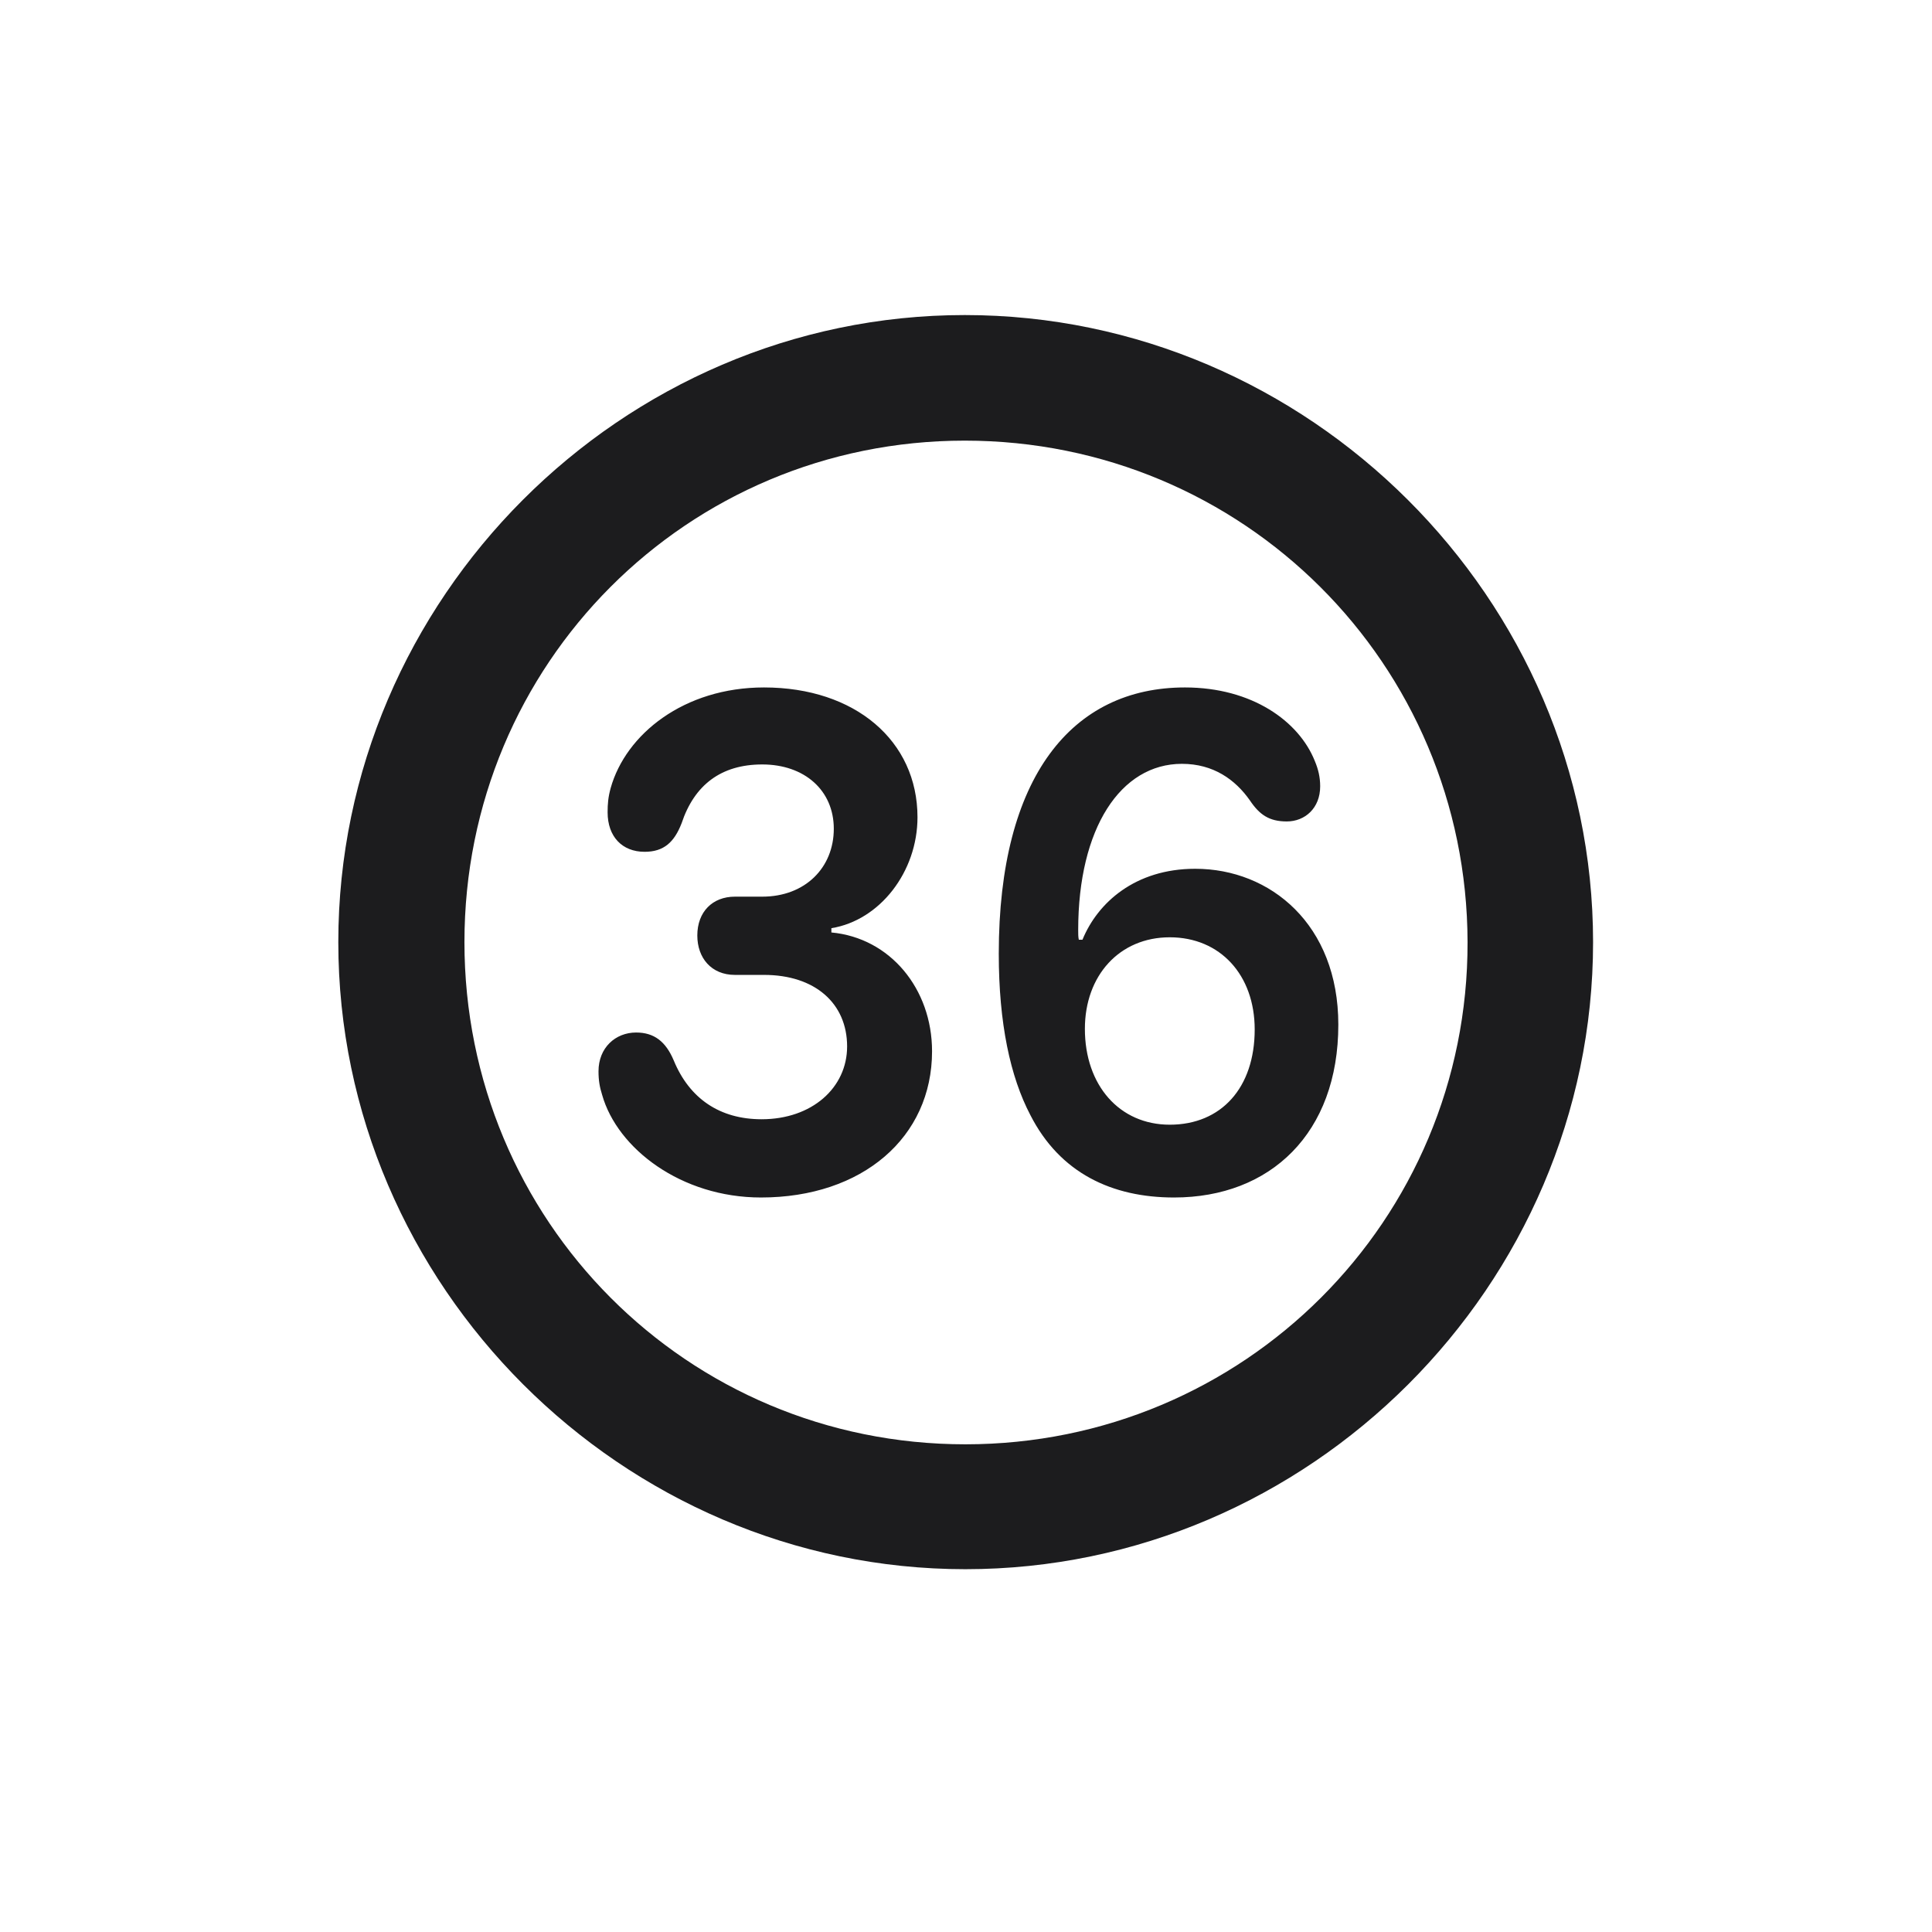 <svg width="28" height="28" viewBox="0 0 28 28" fill="none" xmlns="http://www.w3.org/2000/svg">
<path d="M13.991 22.742C18.975 22.742 23.088 18.629 23.088 13.654C23.088 8.68 18.966 4.566 13.982 4.566C9.008 4.566 4.903 8.68 4.903 13.654C4.903 18.629 9.017 22.742 13.991 22.742ZM13.991 20.932C9.957 20.932 6.731 17.689 6.731 13.654C6.731 9.62 9.957 6.386 13.982 6.386C18.017 6.386 21.26 9.62 21.269 13.654C21.277 17.689 18.025 20.932 13.991 20.932ZM11.029 17.355C12.497 17.355 13.508 16.484 13.508 15.236C13.508 14.331 12.901 13.593 12.049 13.514V13.452C12.752 13.338 13.297 12.635 13.297 11.844C13.297 10.736 12.392 9.963 11.073 9.963C9.913 9.963 9.069 10.64 8.85 11.422C8.814 11.554 8.806 11.65 8.806 11.773C8.806 12.125 9.017 12.345 9.342 12.345C9.623 12.345 9.772 12.204 9.878 11.932C10.062 11.378 10.449 11.079 11.047 11.079C11.662 11.079 12.084 11.457 12.084 12.011C12.084 12.573 11.671 12.995 11.047 12.995H10.651C10.326 12.995 10.106 13.215 10.106 13.558C10.106 13.883 10.309 14.129 10.651 14.129H11.073C11.812 14.129 12.277 14.542 12.277 15.166C12.277 15.764 11.768 16.221 11.038 16.221C10.432 16.221 9.992 15.922 9.764 15.368C9.649 15.096 9.482 14.964 9.219 14.964C8.92 14.964 8.674 15.184 8.674 15.526C8.674 15.658 8.691 15.755 8.727 15.869C8.946 16.643 9.869 17.355 11.029 17.355ZM17.015 17.355C18.412 17.355 19.396 16.423 19.396 14.85C19.396 13.399 18.412 12.591 17.322 12.591C16.452 12.591 15.907 13.083 15.688 13.619H15.635C15.626 13.575 15.626 13.54 15.626 13.479C15.626 12.002 16.241 11.07 17.129 11.07C17.586 11.07 17.902 11.299 18.113 11.598C18.254 11.809 18.395 11.905 18.649 11.905C18.913 11.905 19.133 11.712 19.133 11.396C19.133 11.264 19.106 11.149 19.054 11.026C18.825 10.455 18.148 9.963 17.173 9.963C15.538 9.963 14.475 11.255 14.475 13.821C14.475 14.832 14.642 15.605 14.932 16.159C15.362 17.003 16.118 17.355 17.015 17.355ZM16.953 16.3C16.224 16.3 15.723 15.729 15.723 14.911C15.723 14.138 16.224 13.584 16.953 13.584C17.683 13.584 18.184 14.129 18.184 14.92C18.184 15.764 17.7 16.3 16.953 16.3Z" fill="#1C1C1E"/>
</svg>
